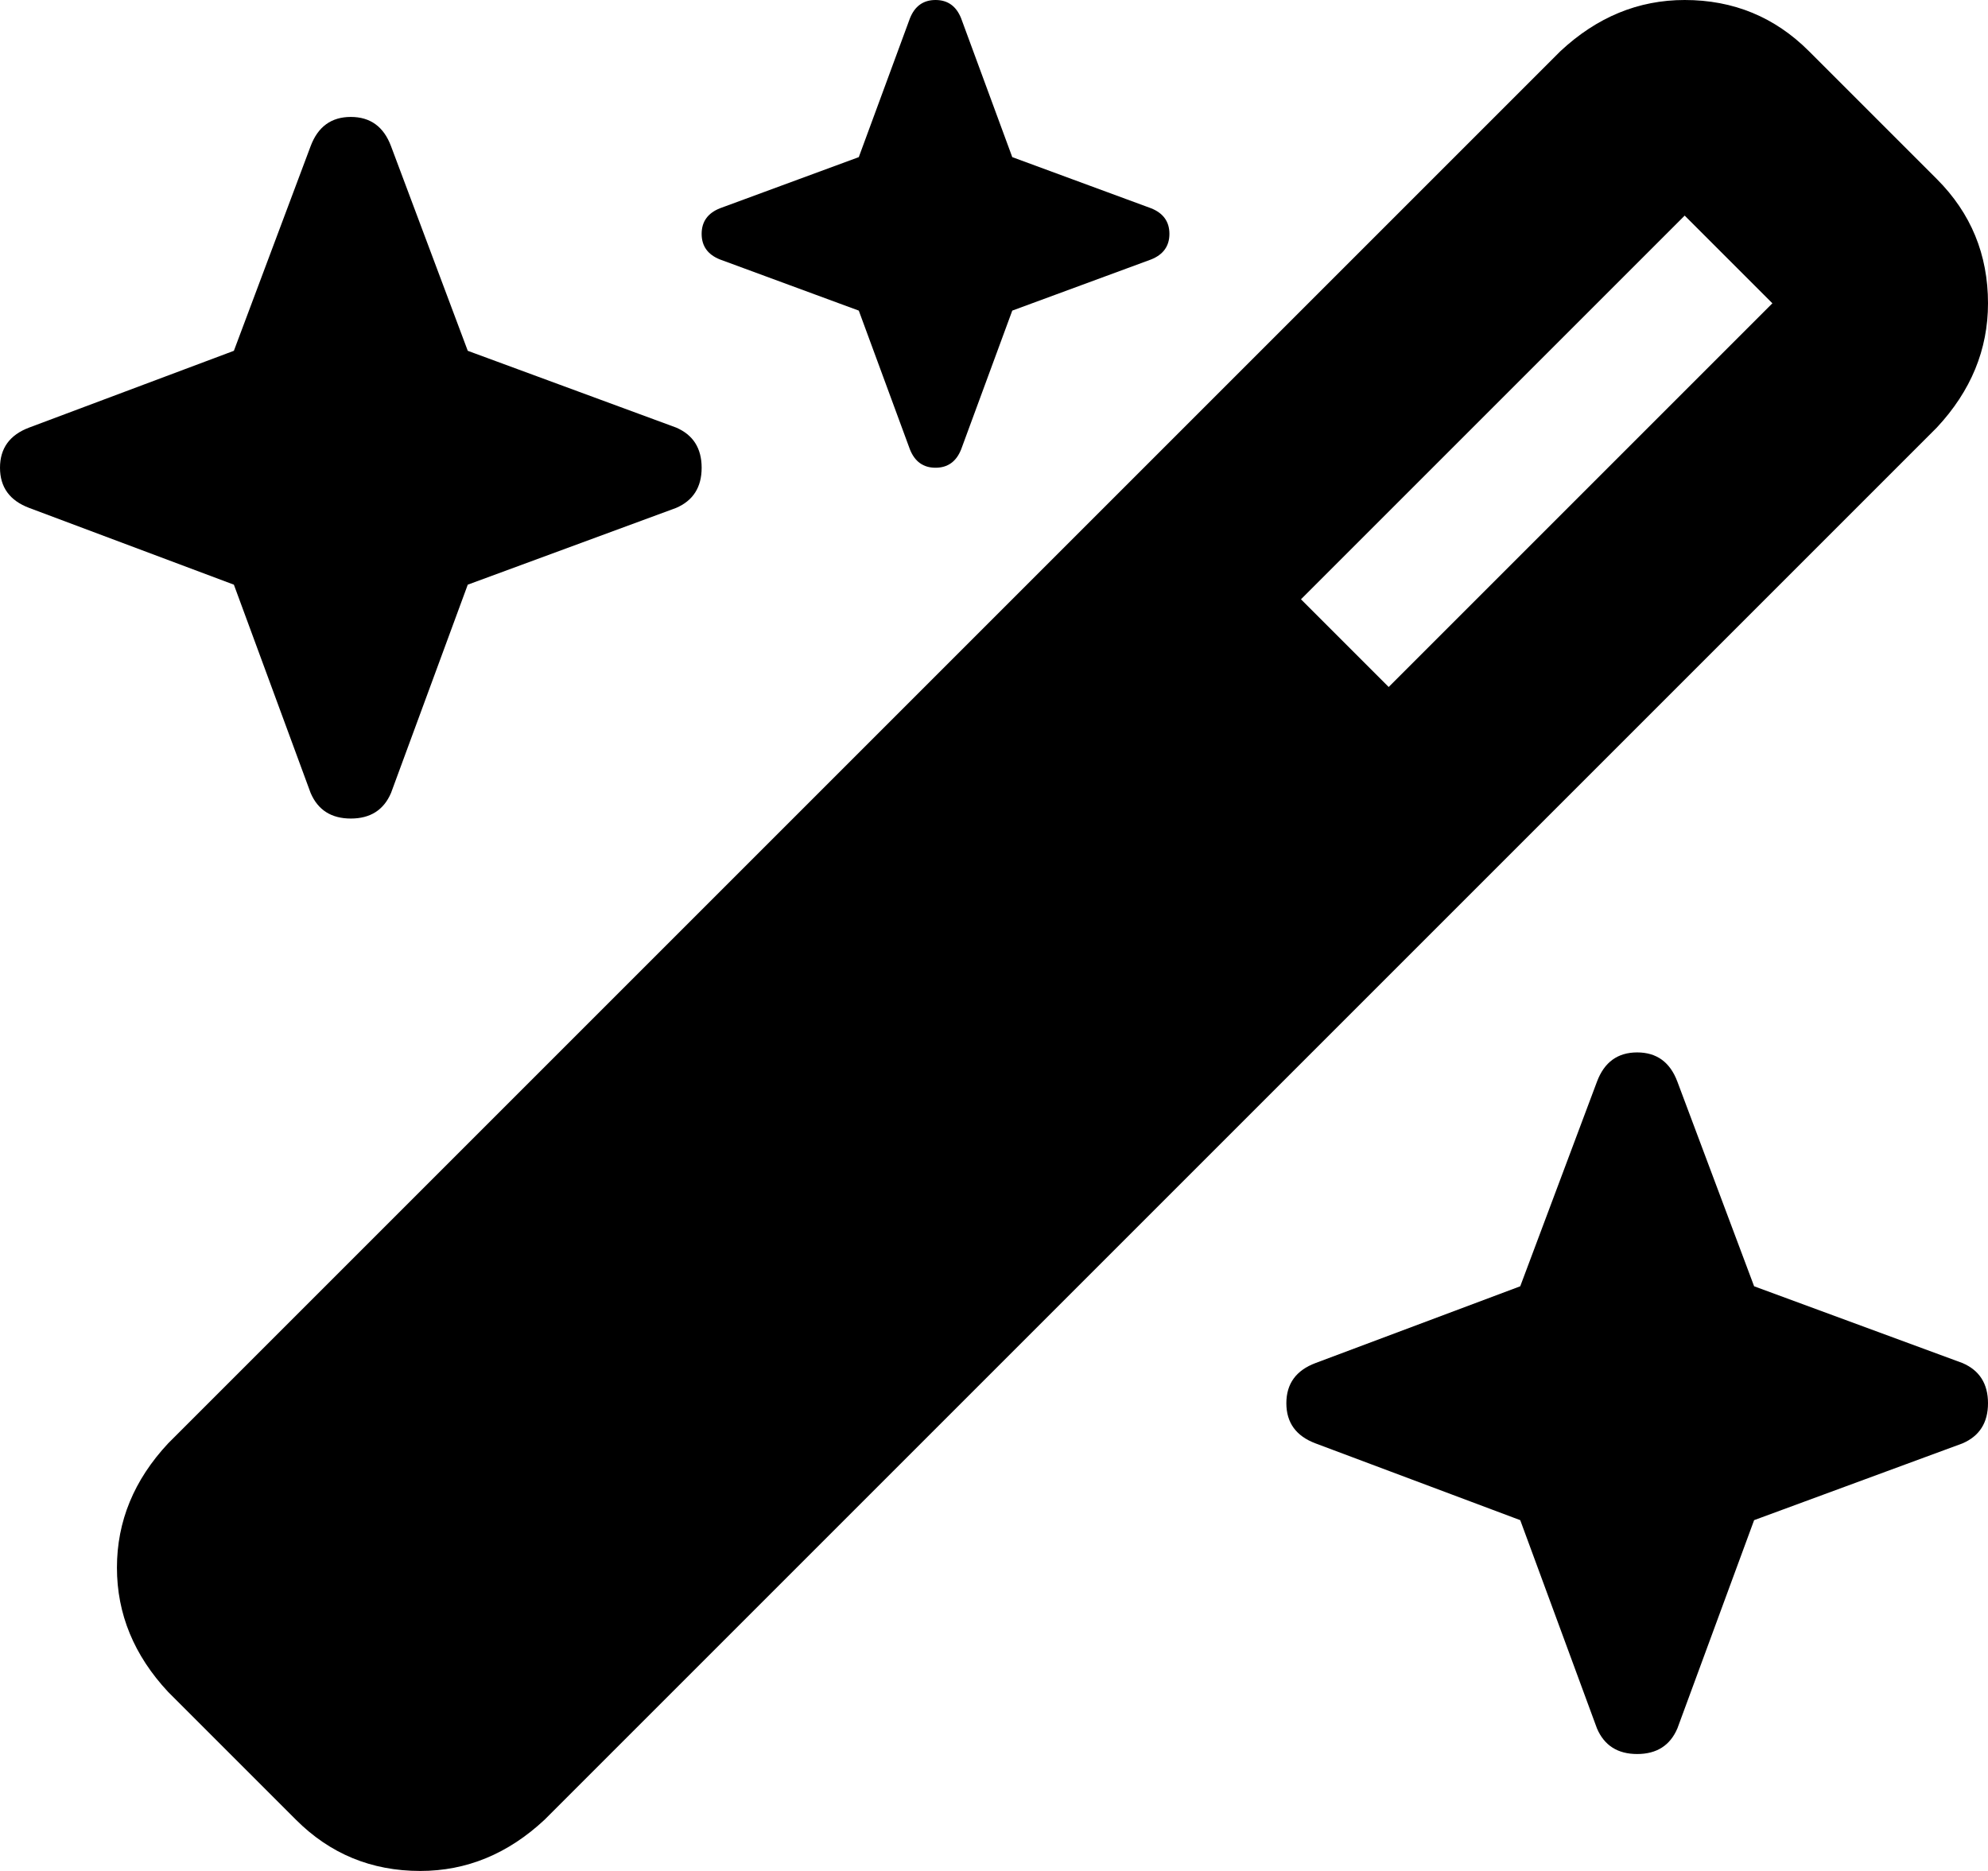 <svg viewBox="0 0 544 512">
  <path
    d="M 235 43 L 197 57 Q 192 59 192 64 Q 192 69 197 71 L 235 85 L 249 123 Q 251 128 256 128 Q 261 128 263 123 L 277 85 L 315 71 Q 320 69 320 64 Q 320 59 315 57 L 277 43 L 263 5 Q 261 0 256 0 Q 251 0 249 5 L 235 43 L 235 43 Z M 46 395 Q 32 410 32 429 L 32 429 Q 32 448 46 463 L 81 498 Q 95 512 115 512 Q 134 512 149 498 L 530 117 Q 544 102 544 83 Q 544 63 530 49 L 495 14 Q 481 0 461 0 Q 442 0 427 14 L 46 395 L 46 395 Z M 485 83 L 380 188 L 356 164 L 461 59 L 485 83 L 485 83 Z M 8 117 Q 0 120 0 128 Q 0 136 8 139 L 64 160 L 85 217 Q 88 224 96 224 Q 104 224 107 217 L 128 160 L 185 139 Q 192 136 192 128 Q 192 120 185 117 L 128 96 L 107 40 Q 104 32 96 32 Q 88 32 85 40 L 64 96 L 8 117 L 8 117 Z M 360 373 Q 352 376 352 384 Q 352 392 360 395 L 416 416 L 437 473 Q 440 480 448 480 Q 456 480 459 473 L 480 416 L 537 395 Q 544 392 544 384 Q 544 376 537 373 L 480 352 L 459 296 Q 456 288 448 288 Q 440 288 437 296 L 416 352 L 360 373 L 360 373 Z"
  />
</svg>